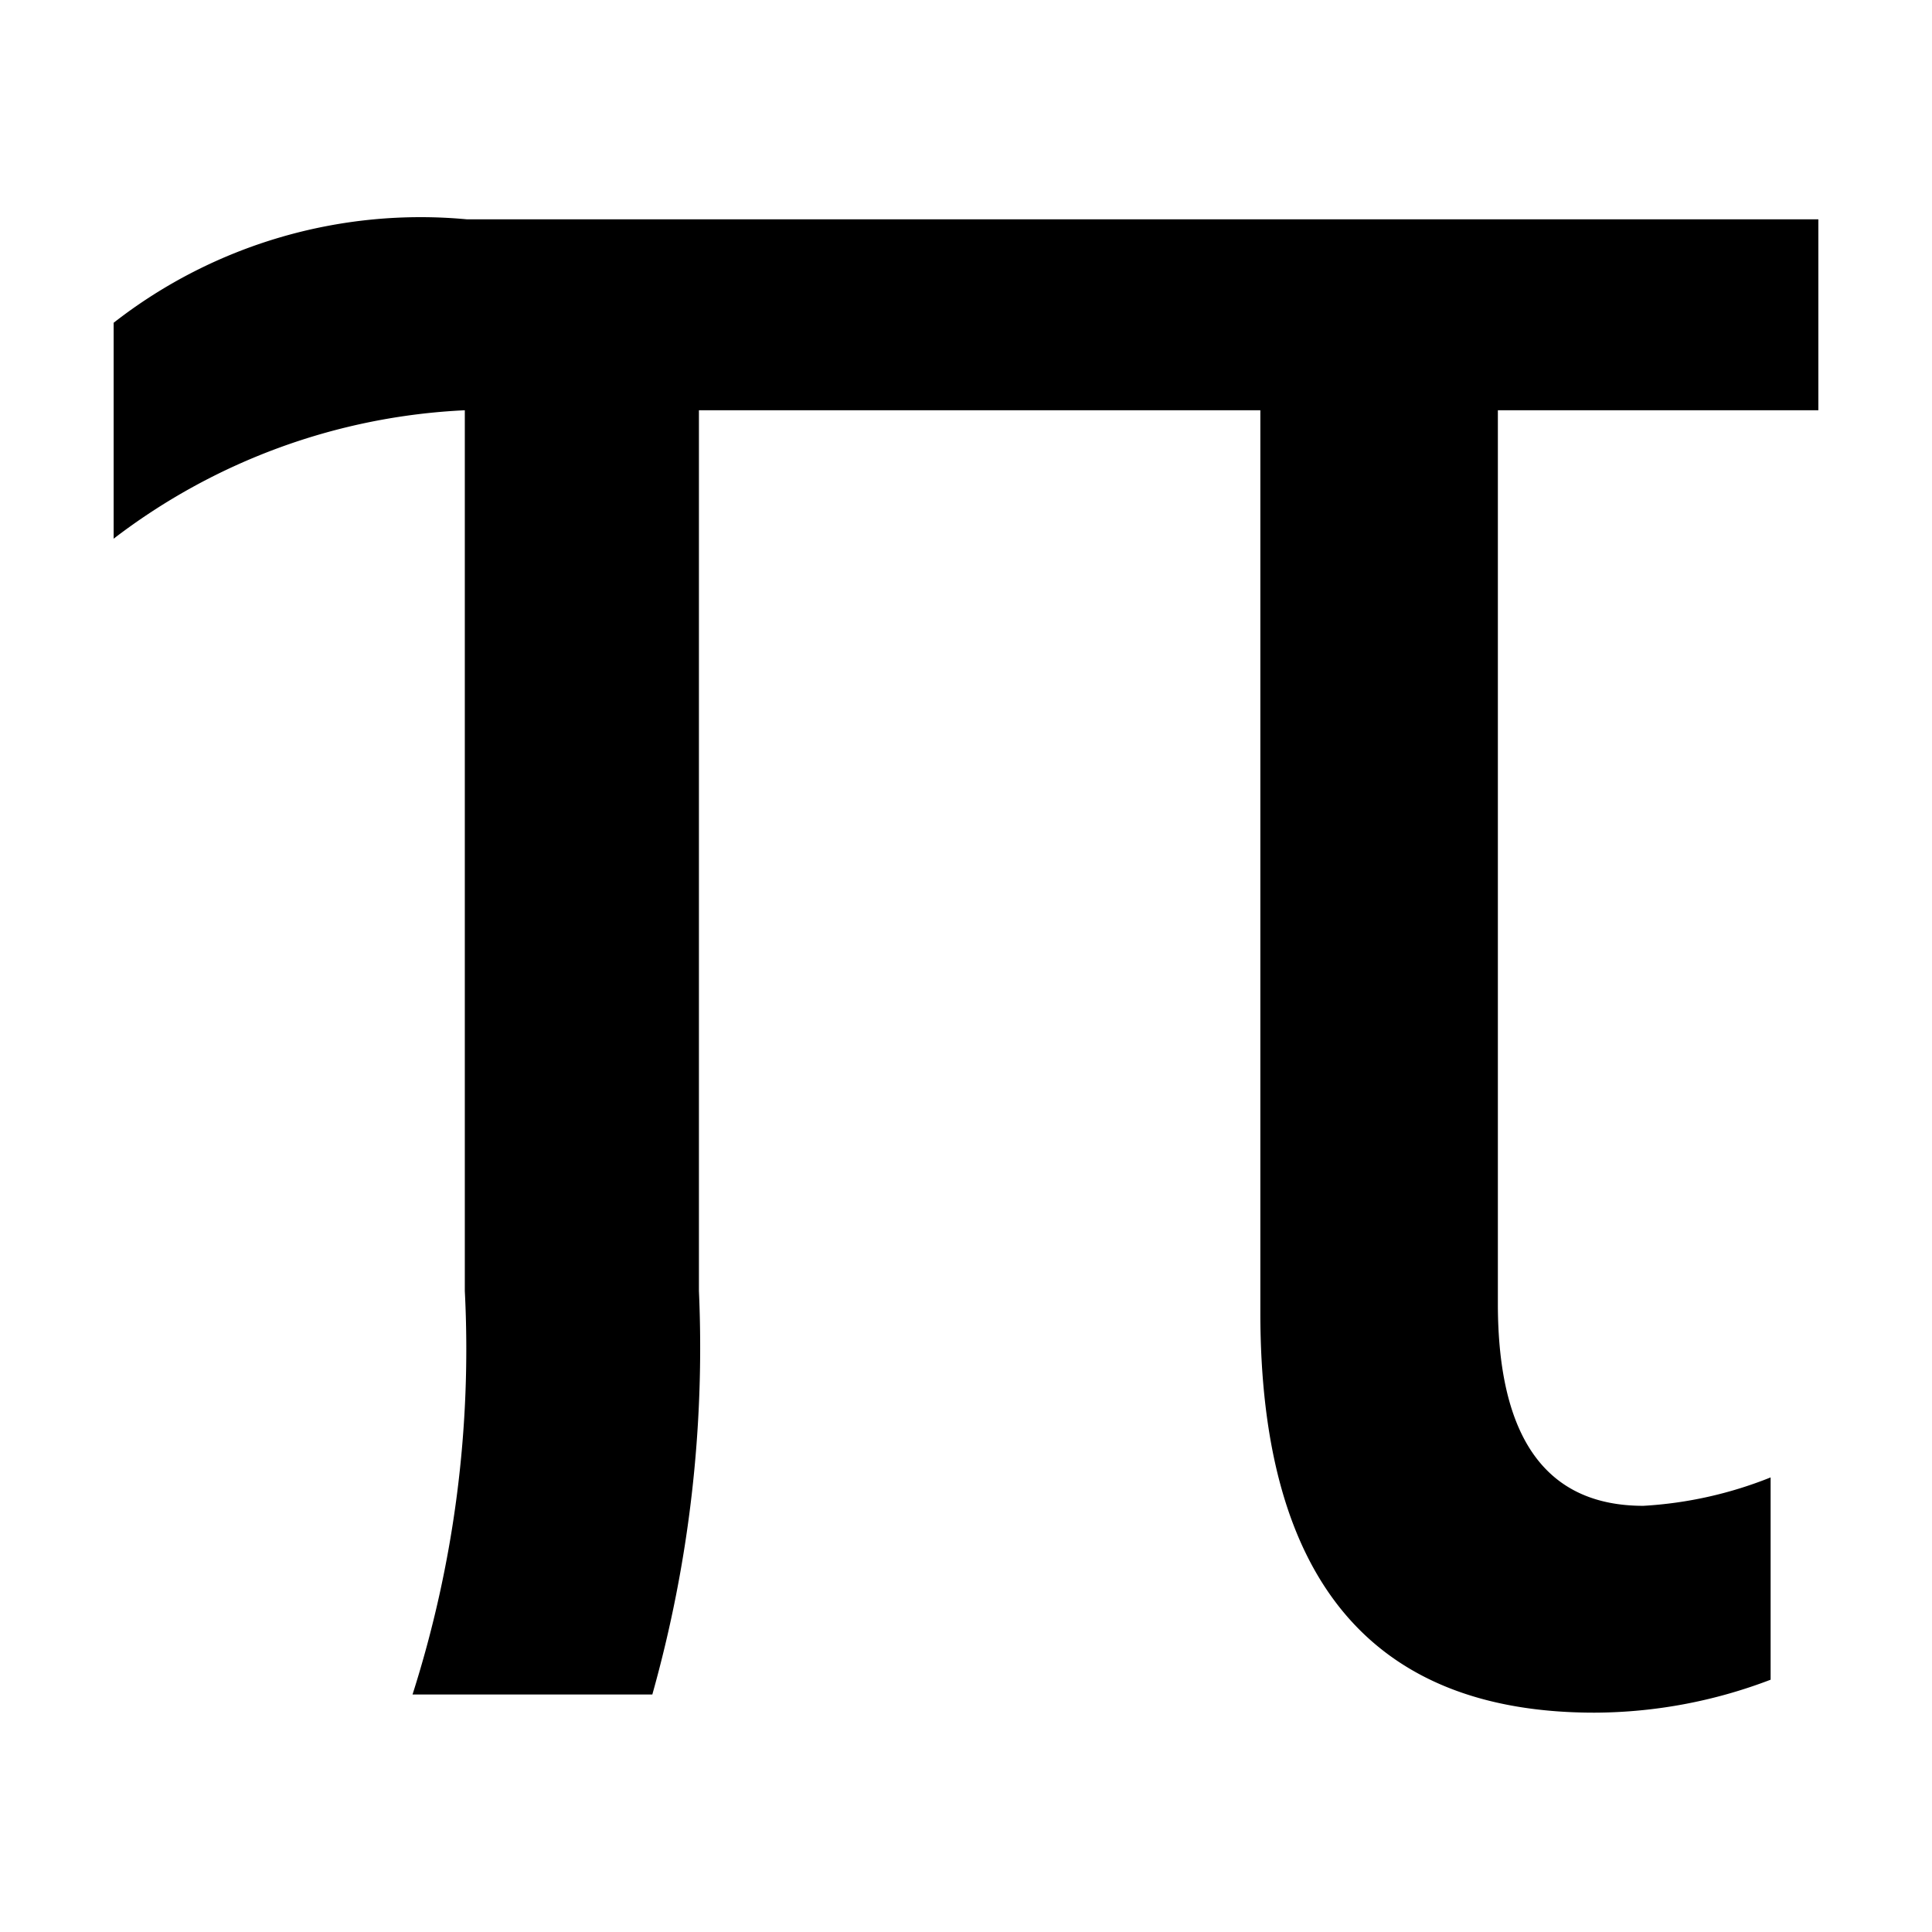 <svg id="Layer_1" data-name="Layer 1" xmlns="http://www.w3.org/2000/svg" viewBox="0 0 17 17"><title>_</title><path d="M16,3.61H13.18v7.86q0,1.78,1.28,1.78A3.55,3.55,0,0,0,15.58,13v1.78a4.37,4.37,0,0,1-1.55.29q-2.94,0-2.94-3.52V3.61H6.15v7.75a11.28,11.28,0,0,1-.41,3.55H3.63a10,10,0,0,0,.46-3.55V3.61A5.5,5.5,0,0,0,1,4.74V2.84a4.39,4.39,0,0,1,3.11-.91H16Z"/></svg>